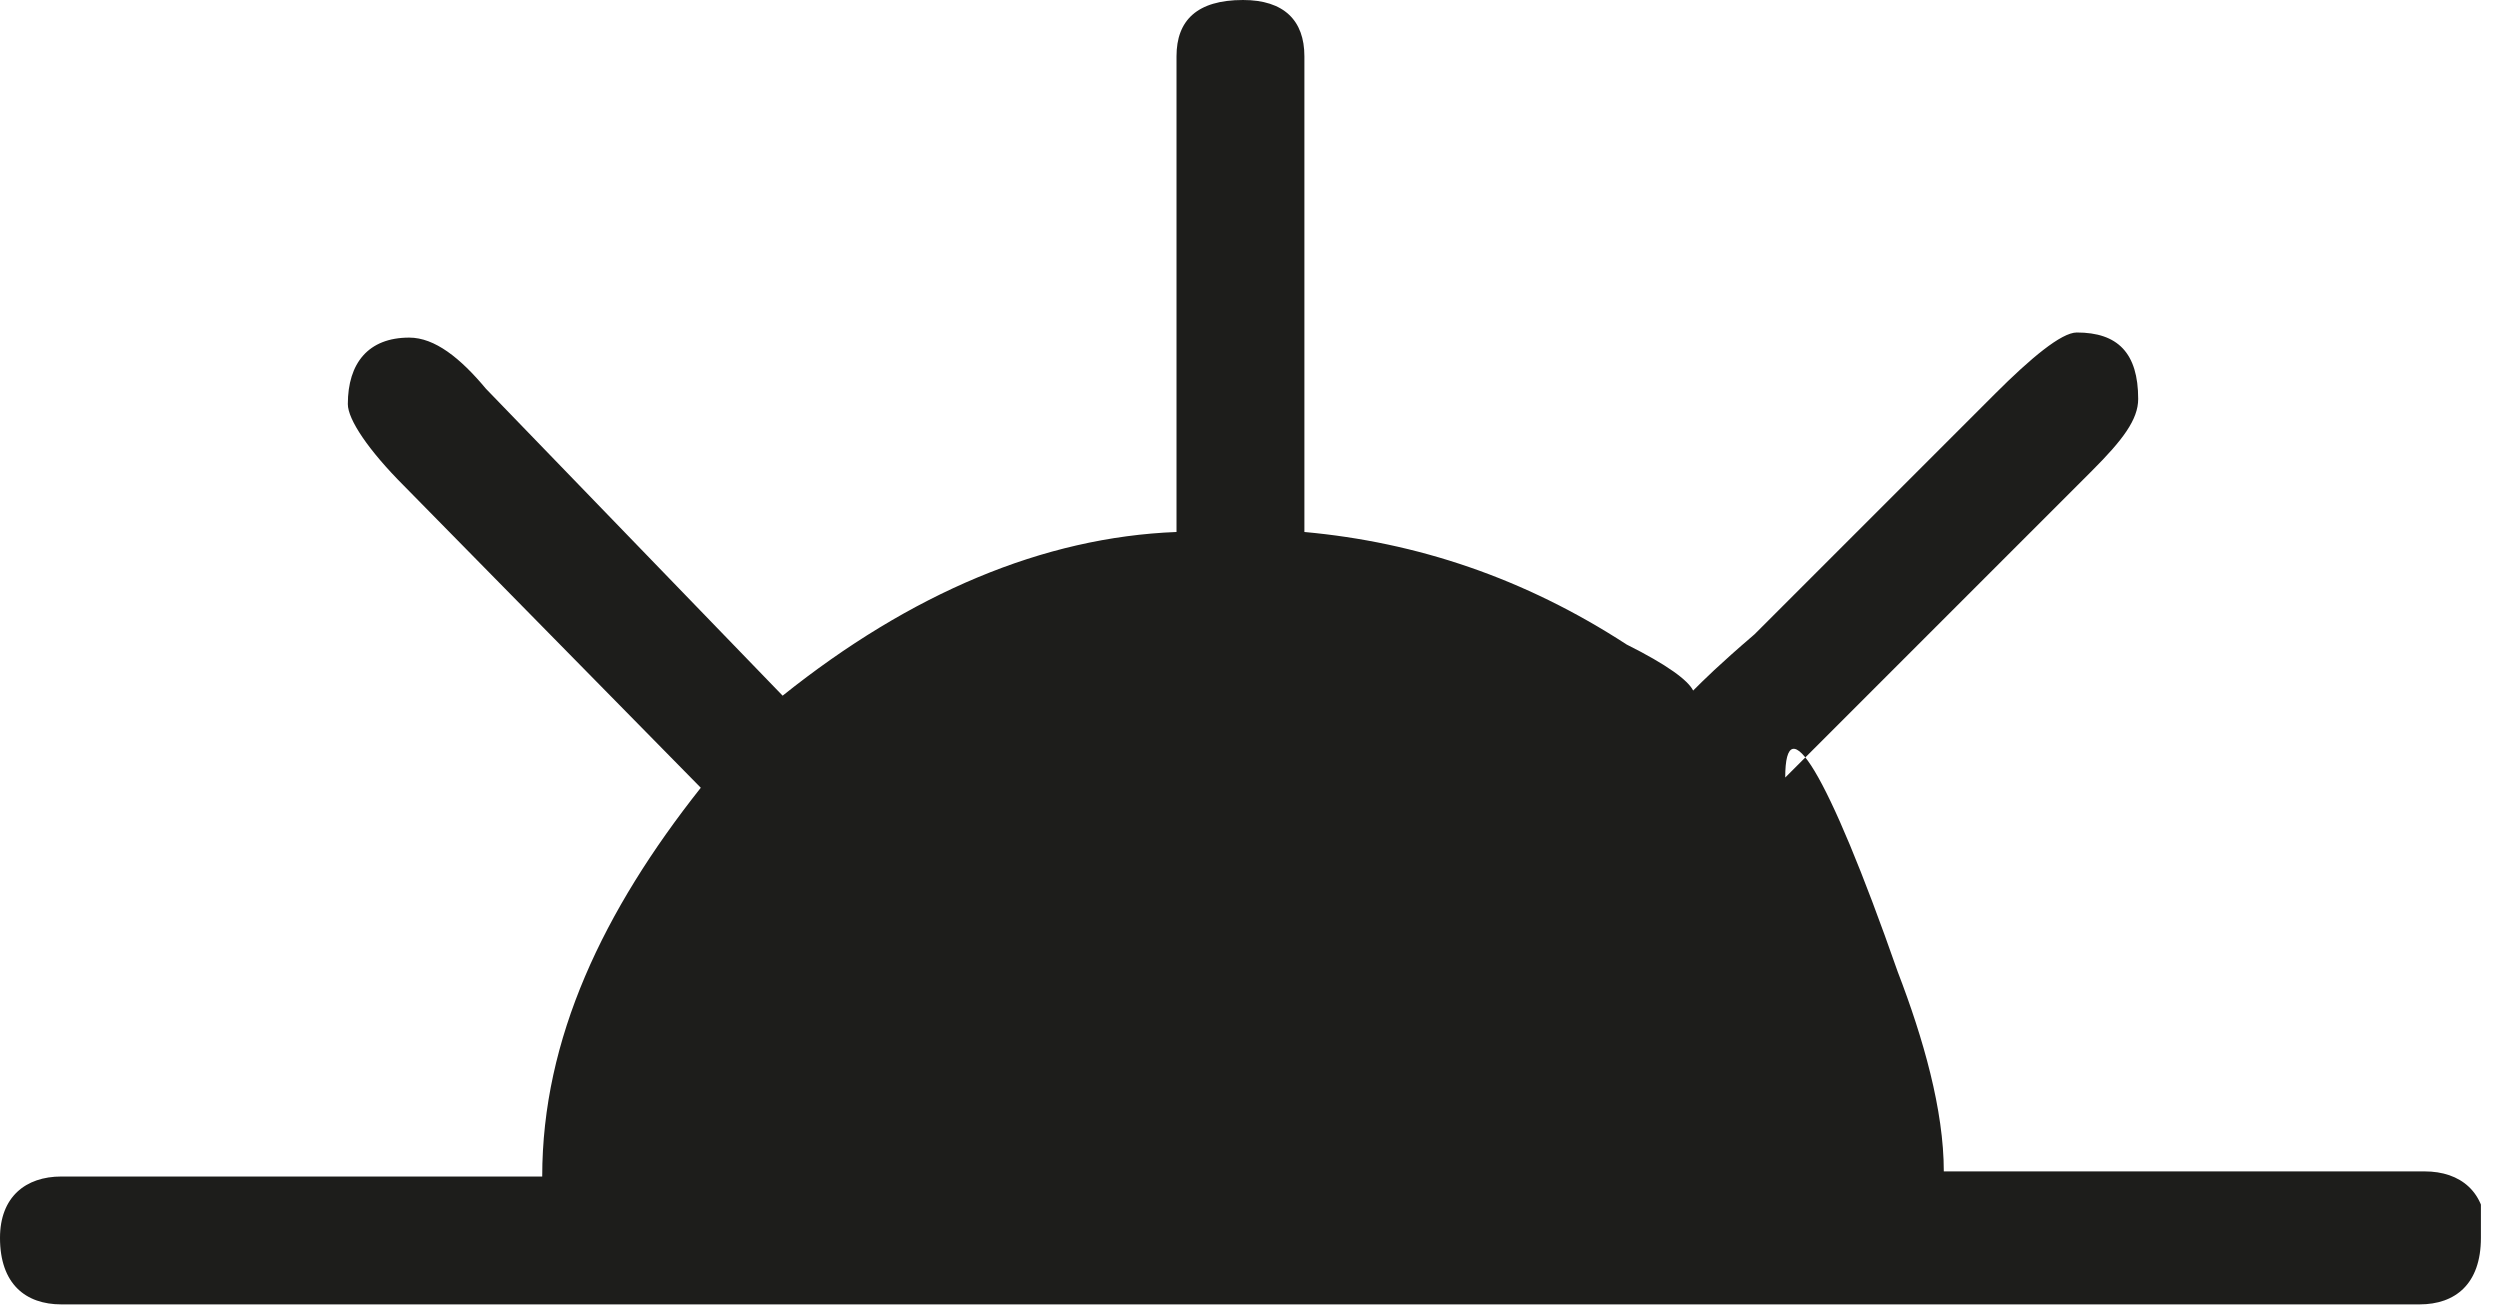 <?xml version="1.0" encoding="UTF-8"?><svg id="Livello_2" xmlns="http://www.w3.org/2000/svg" xmlns:xlink="http://www.w3.org/1999/xlink" viewBox="0 0 6.94 3.64"><defs><style>.cls-1{fill:#1d1d1b;fill-rule:evenodd;}</style><symbol id="Deleted_Symbol" viewBox="0 0 4.85 2.55"><path class="cls-1" d="M4.85,2.42c0,.09-.05,.13-.12,.13h-.94c-1.54,0-.81,0-2.73,0H.12c-.07,0-.12-.04-.12-.13,0-.08,.05-.12,.12-.12h.94c0-.27,.12-.52,.31-.76L.79,.95c-.07-.07-.11-.13-.11-.16,0-.08,.04-.13,.12-.13,.05,0,.1,.04,.15,.1l.58,.6c.25-.2,.51-.31,.77-.32V.11c0-.07,.04-.11,.13-.11,.08,0,.12,.04,.12,.11v.93c.22,.02,.43,.09,.63,.22,.08,.04,.12,.07,.13,.09,.02-.02,.05-.05,.12-.11l.47-.47c.07-.07,.13-.12,.16-.12,.08,0,.12,.04,.12,.13,0,.04-.03,.08-.09,.14l-.6,.6c0-.14,.08-.02,.22,.38,.05,.13,.09,.27,.09,.39h.94c.07,0,.12,.04,.12,.12Z"/></symbol><symbol id="Grotta2022" viewBox="0 0 9.72 5.1"><use width="4.85" height="2.55" transform="scale(2)" xlink:href="#Deleted_Symbol"/></symbol></defs><g id="SIMBOLI"><use width="9.72" height="5.1" transform="scale(.71)" xlink:href="#Grotta2022"/></g></svg>